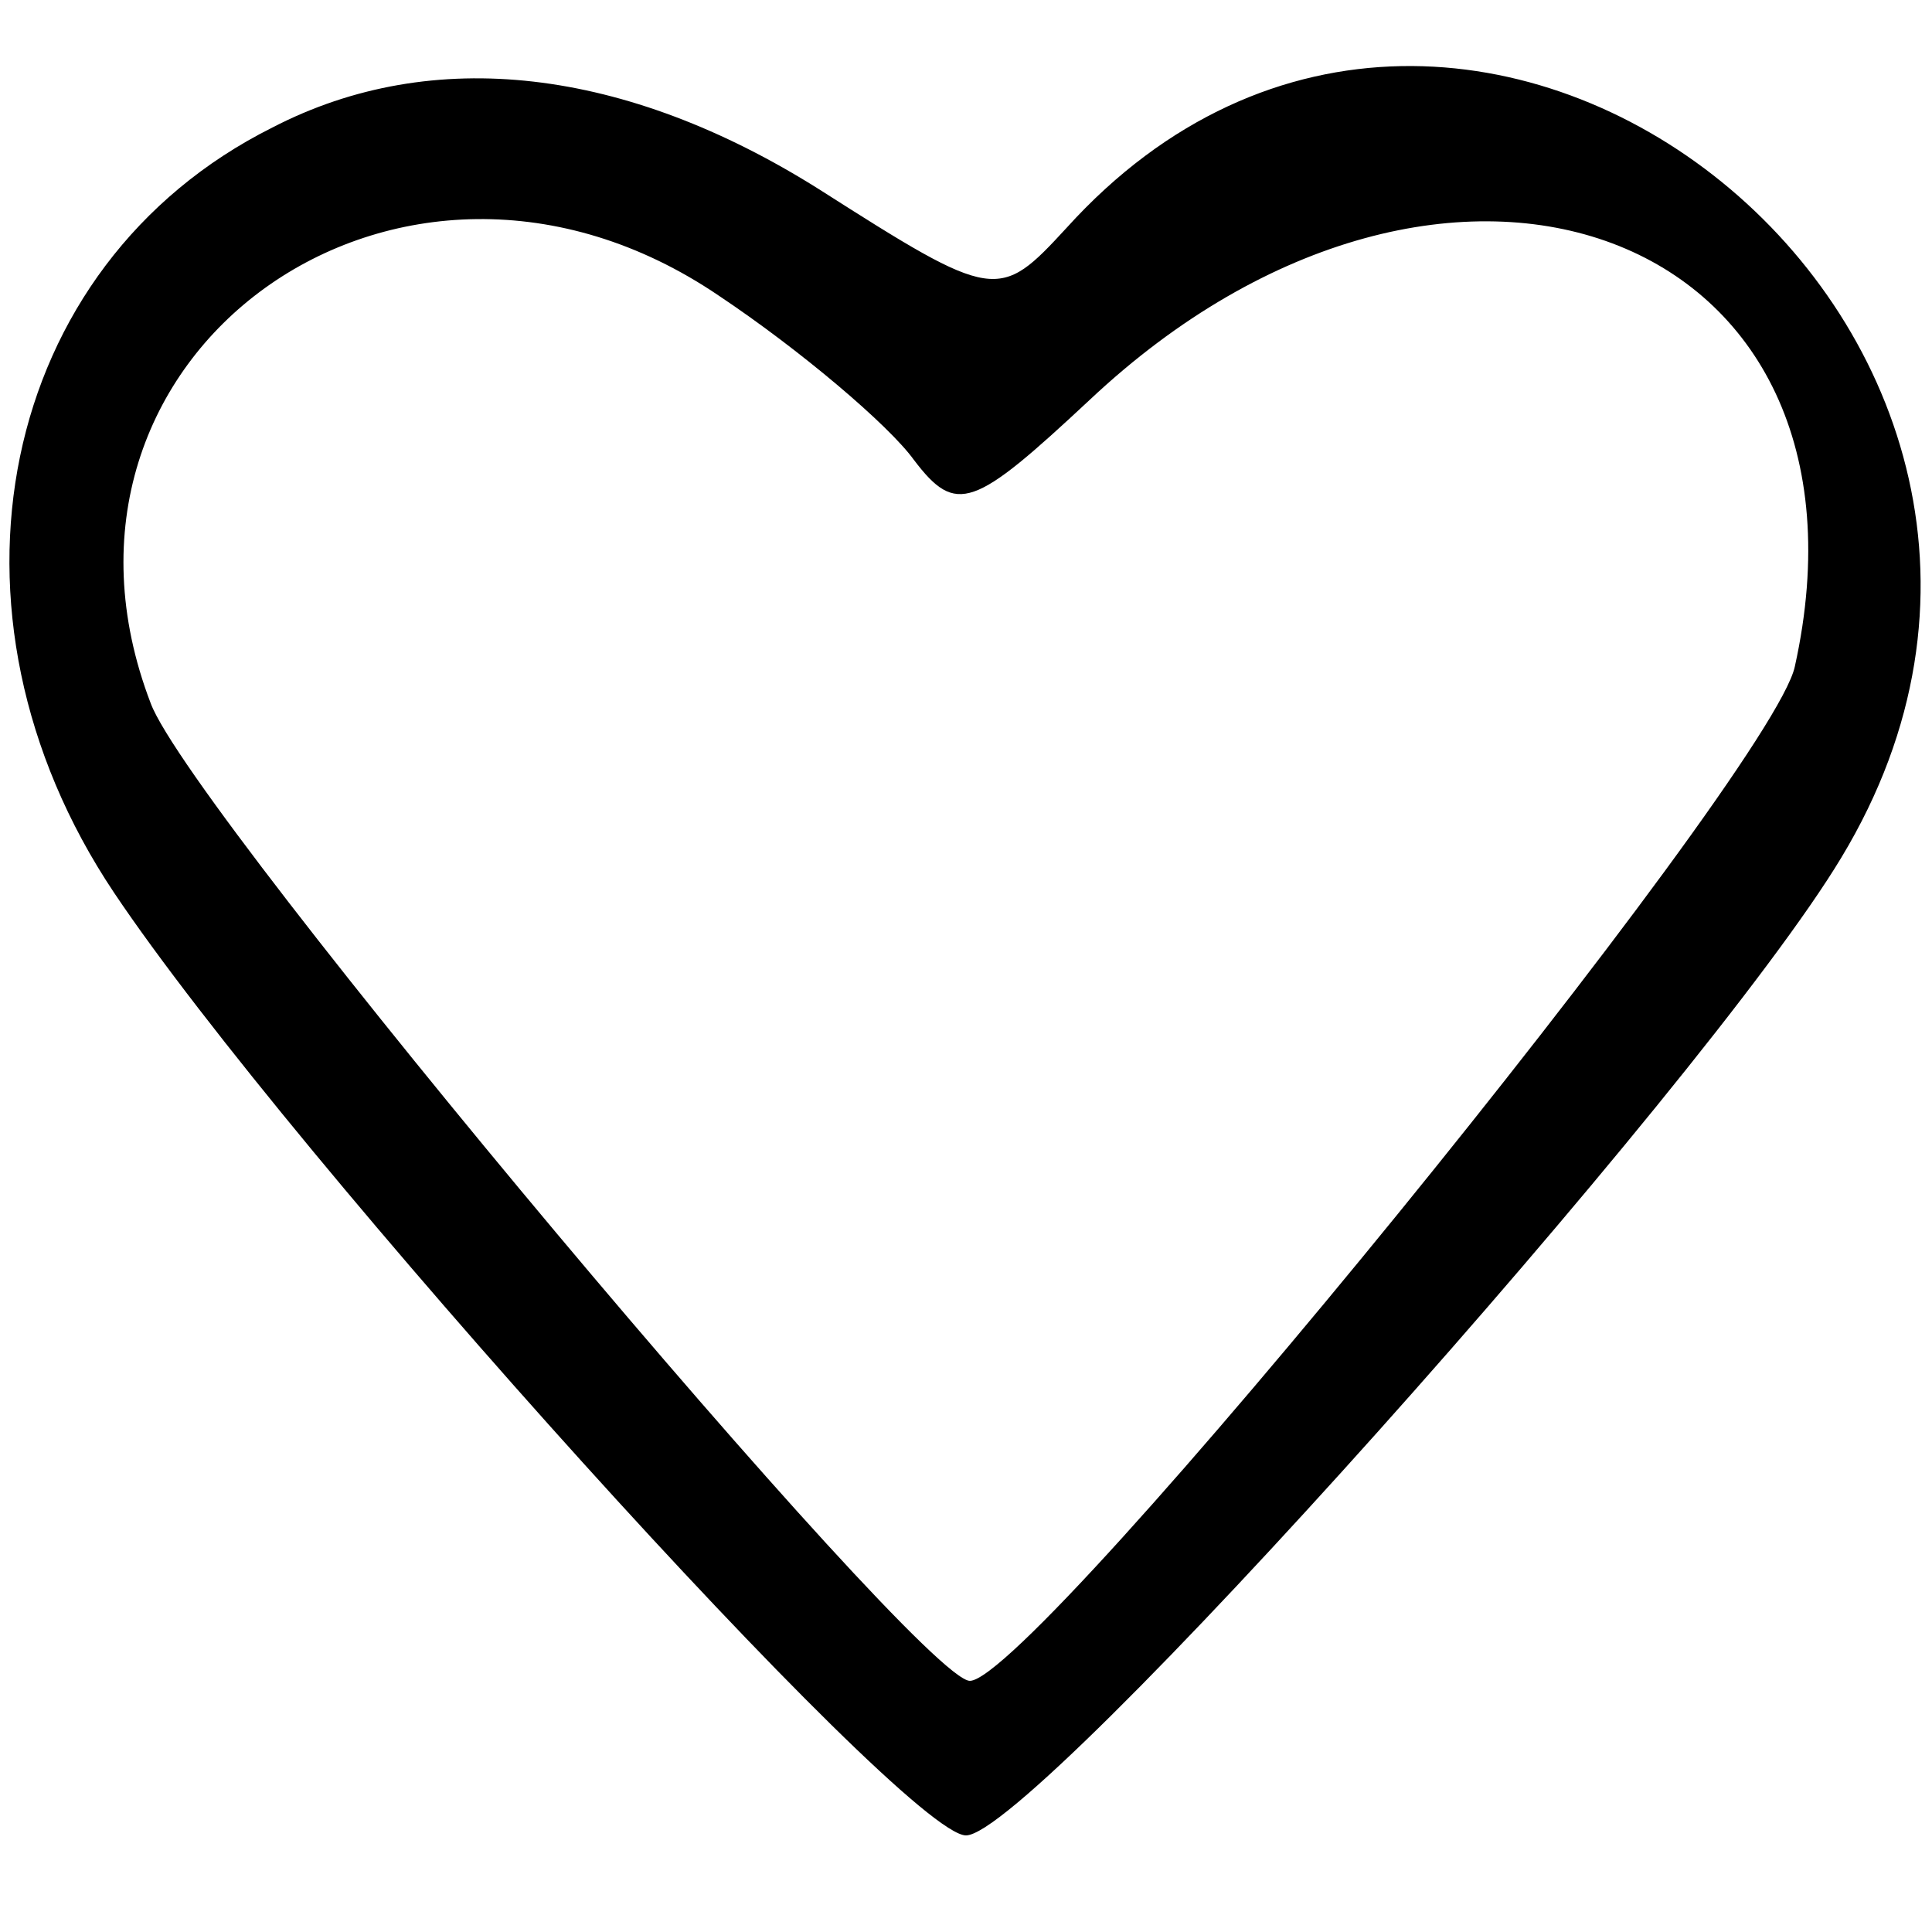 <!-- Generated by IcoMoon.io -->
<svg version="1.1" xmlns="http://www.w3.org/2000/svg" width="32" height="32" viewBox="0 0 32 32">
<title>hurt</title>
<path d="M4.512 2.112c-4.544 2.272-5.728 8.032-2.624 12.672 2.912 4.352 13.088 15.616 14.112 15.616 1.12 0 12.224-12.416 14.496-16.192 5.184-8.576-6.176-17.792-12.832-10.432-1.12 1.216-1.184 1.216-4.096-0.64-3.2-2.016-6.4-2.4-9.056-1.024zM11.904 4.896c1.344 0.896 2.816 2.144 3.232 2.72 0.704 0.928 0.992 0.8 2.912-0.992 5.92-5.568 13.28-2.816 11.68 4.416-0.384 1.792-12.608 16.8-13.664 16.8-0.832 0-12.896-14.368-13.568-16.192-2.208-5.76 4.128-10.336 9.408-6.752z"></path>
</svg>
